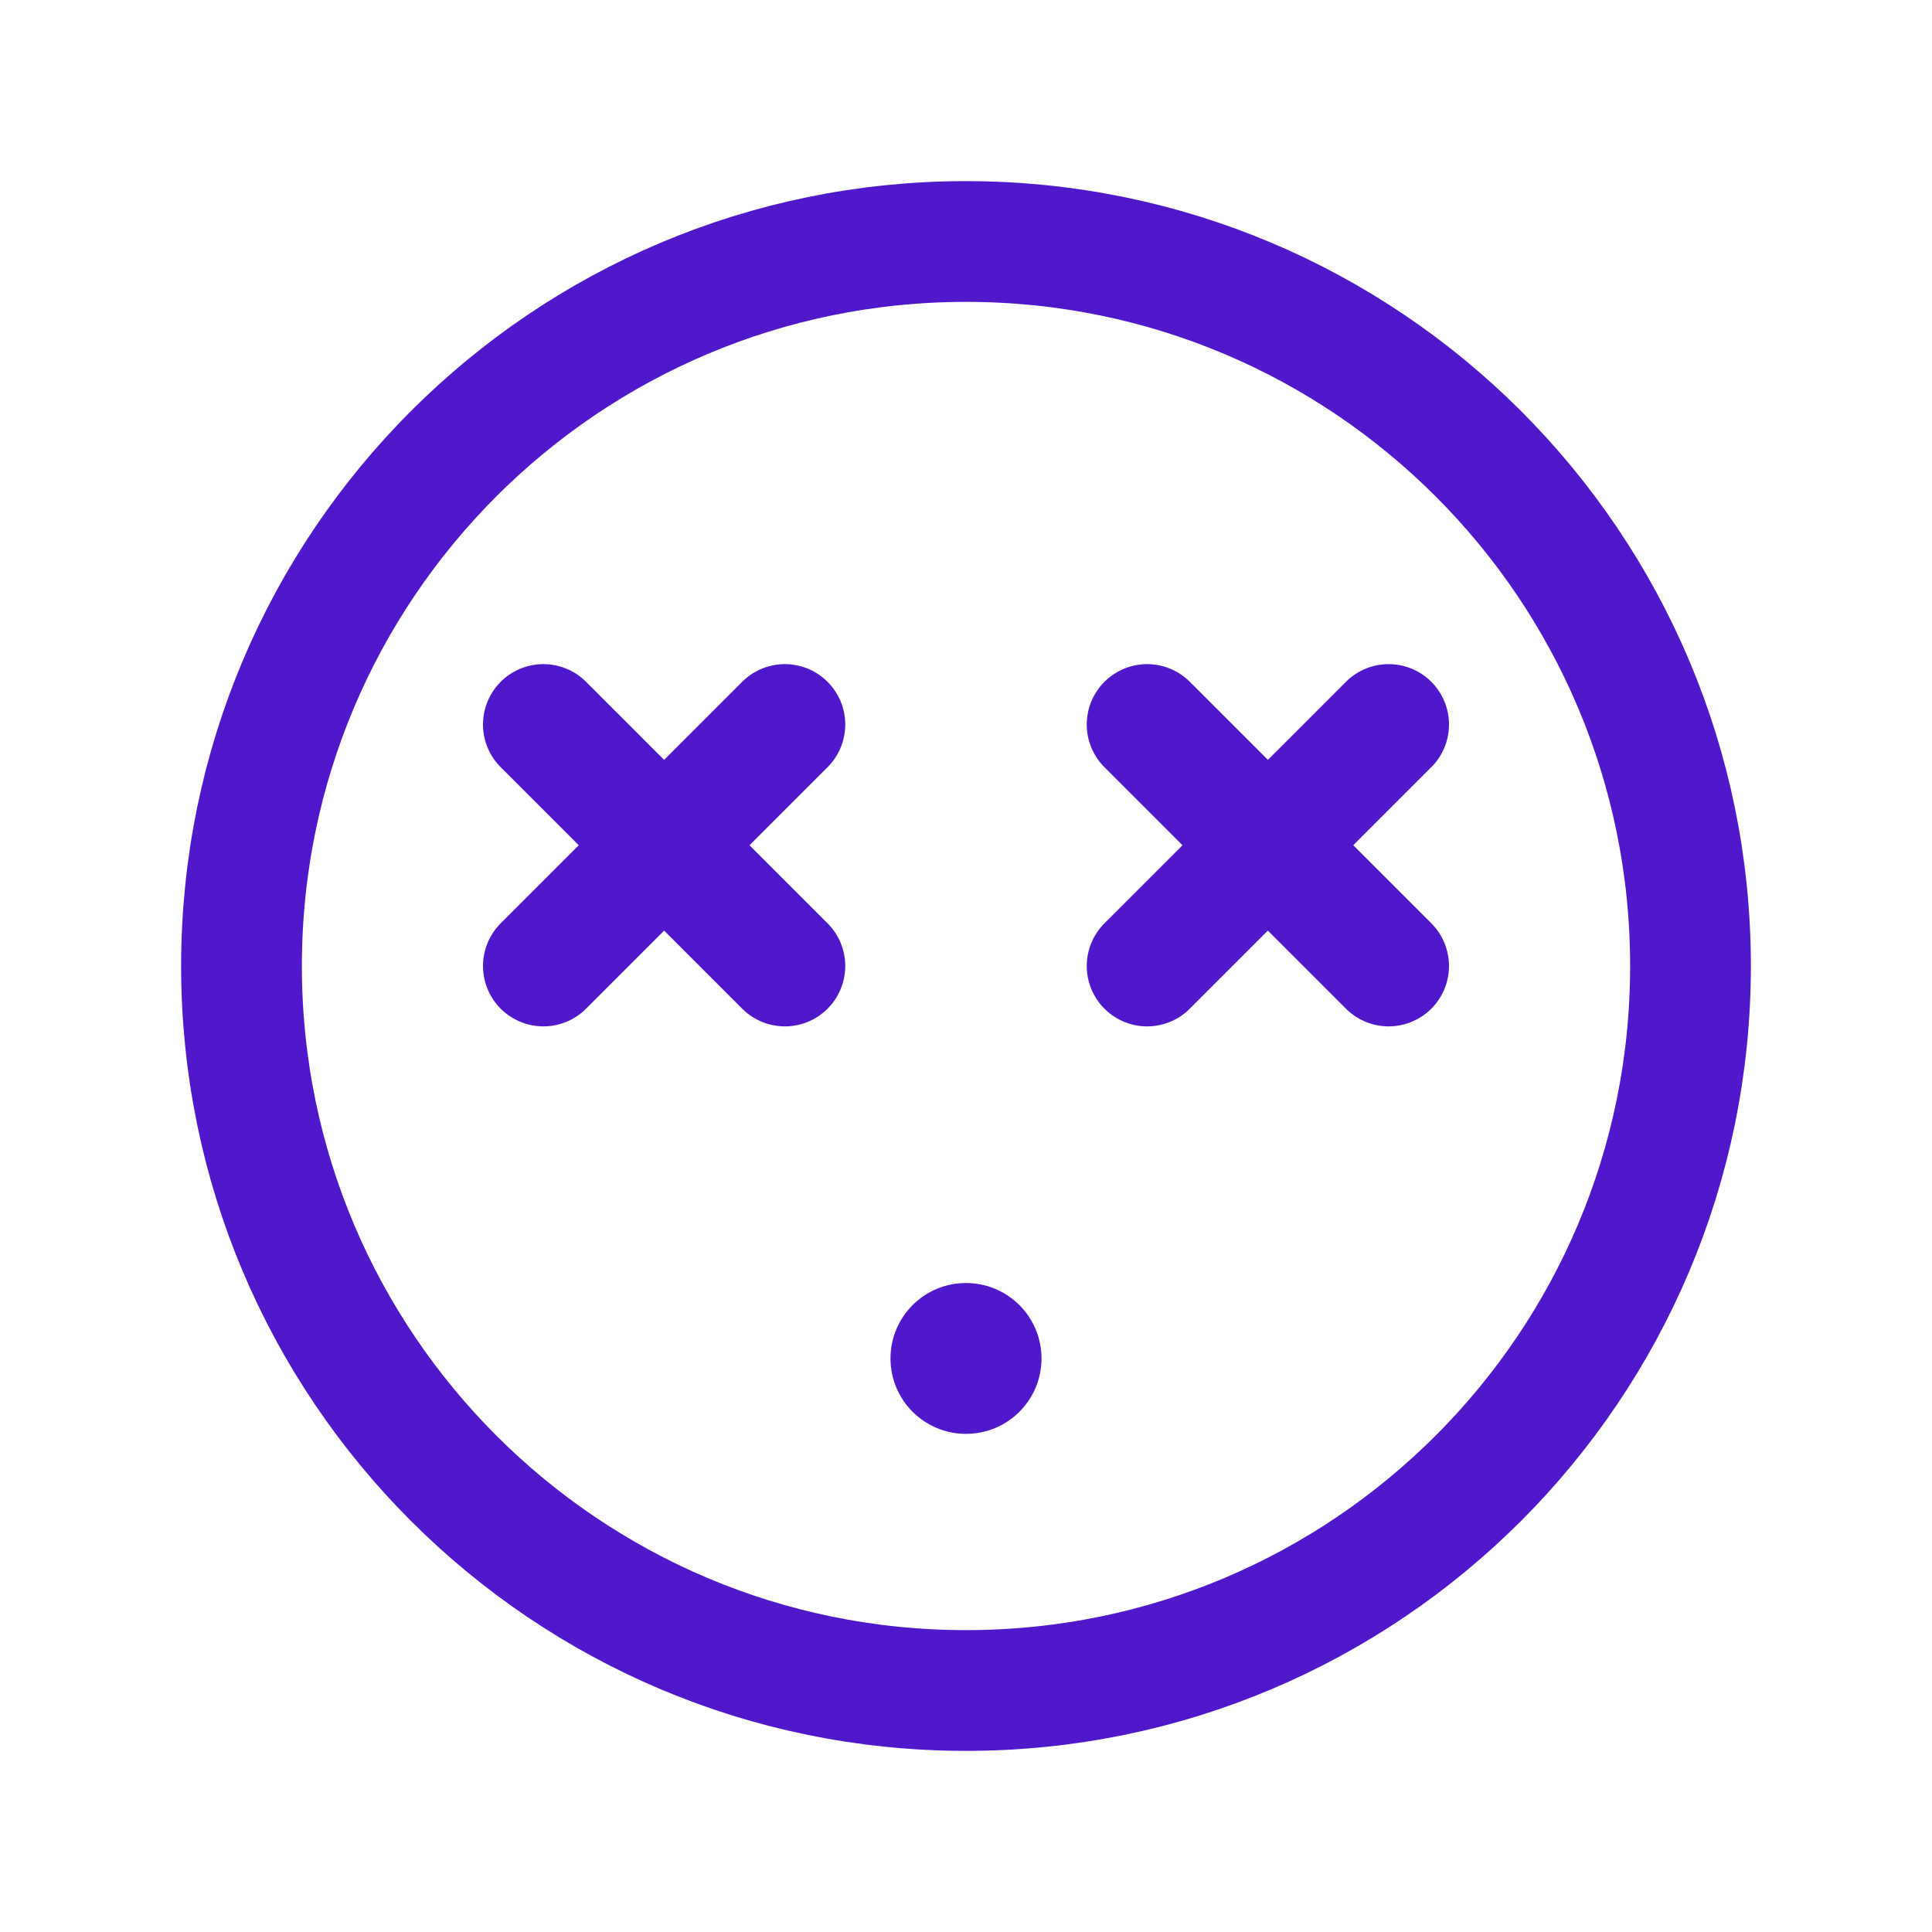 <svg width="24" height="24" viewBox="0 0 24 24" fill="none" xmlns="http://www.w3.org/2000/svg">
<path d="M12 21C16.971 21 21 16.971 21 12C21 7.029 16.971 3 12 3C7.029 3 3 7.029 3 12C3 16.971 7.029 21 12 21Z" stroke="#5018CA" stroke-width="1.5" stroke-linecap="round" stroke-linejoin="round"/>
<path d="M17.25 9L14.25 12" stroke="#5018CA" stroke-width="1.5" stroke-linecap="round" stroke-linejoin="round"/>
<path d="M17.25 12L14.25 9" stroke="#5018CA" stroke-width="1.5" stroke-linecap="round" stroke-linejoin="round"/>
<path d="M9.75 9L6.75 12" stroke="#5018CA" stroke-width="1.5" stroke-linecap="round" stroke-linejoin="round"/>
<path d="M9.75 12L6.75 9" stroke="#5018CA" stroke-width="1.5" stroke-linecap="round" stroke-linejoin="round"/>
<path d="M12 17.812C12.518 17.812 12.938 17.393 12.938 16.875C12.938 16.357 12.518 15.938 12 15.938C11.482 15.938 11.062 16.357 11.062 16.875C11.062 17.393 11.482 17.812 12 17.812Z" fill="#5018CA"/>
</svg>

